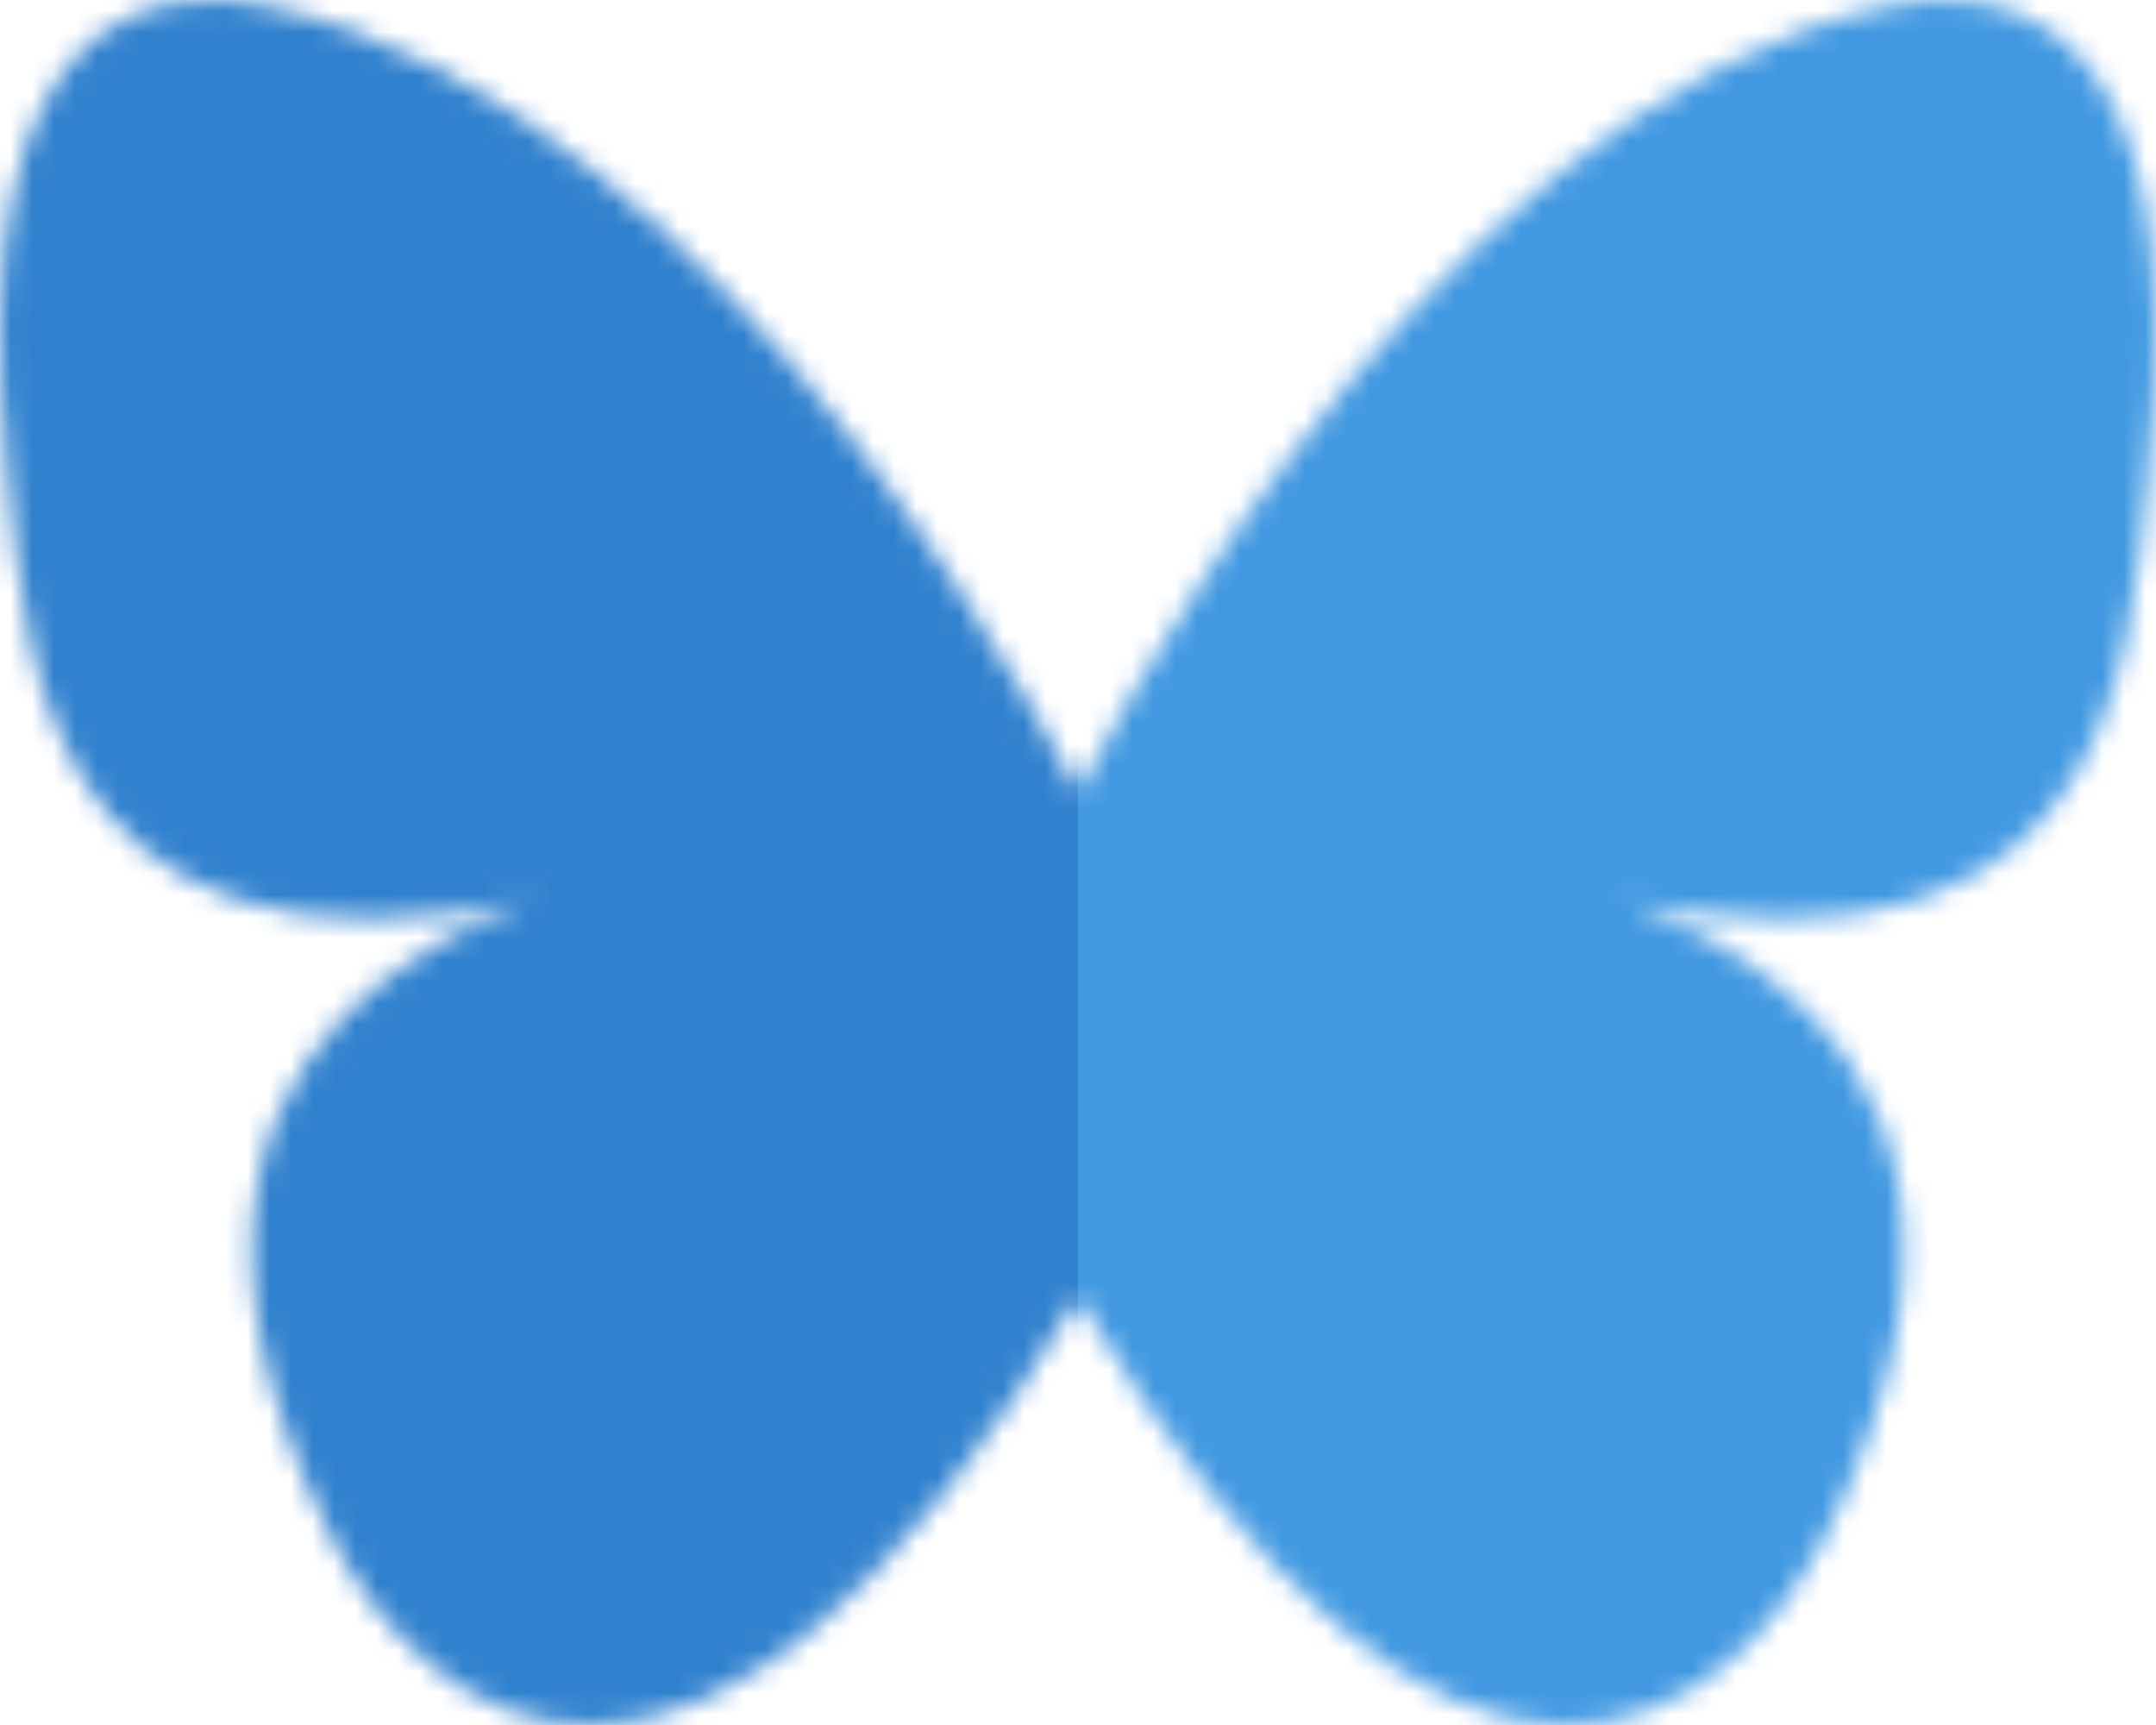 <svg width="100" height="80" viewBox="0 0 100 80" fill="none"
    xmlns="http://www.w3.org/2000/svg">
    <mask id="mask0" mask-type="alpha" maskUnits="userSpaceOnUse" x="0" y="0" width="100" height="80">
        <path d="M50.293 59.702C32.45 89.786 19.627 79.909 15.31 71.163C1.714 43.617 30.779 40.219 30.779 40.219C1.773 49.196 1.292 30.77 0.367 22.073C-1.976 0.046 7.468 -0.797 12.496 0.298C34.739 5.138 50.293 37.353 50.293 37.353H49.707C49.707 37.353 65.261 5.138 87.503 0.298C92.533 -0.797 101.975 0.045 99.633 22.073C98.709 30.77 98.227 49.196 69.22 40.219C69.22 40.219 98.285 43.617 84.69 71.163C80.373 79.91 67.55 89.786 49.707 59.702" fill="black"/>
    </mask>
    <g mask="url(#mask0)">
        <rect width="50" height="80" fill="#3182CE"/>
    </g>
    <mask id="mask1" mask-type="alpha" maskUnits="userSpaceOnUse" x="0" y="0" width="100" height="80">
        <path d="M50.293 59.702C32.45 89.786 19.627 79.909 15.31 71.163C1.714 43.617 30.779 40.219 30.779 40.219C1.773 49.196 1.292 30.77 0.367 22.073C-1.976 0.046 7.468 -0.797 12.496 0.298C34.739 5.138 50.293 37.353 50.293 37.353H49.707C49.707 37.353 65.261 5.138 87.503 0.298C92.533 -0.797 101.975 0.045 99.633 22.073C98.709 30.77 98.227 49.196 69.22 40.219C69.22 40.219 98.285 43.617 84.69 71.163C80.373 79.91 67.55 89.786 49.707 59.702" fill="black"/>
    </mask>
    <g mask="url(#mask1)">
        <rect x="50" width="50" height="80" fill="#4299E1"/>
    </g>
</svg>
